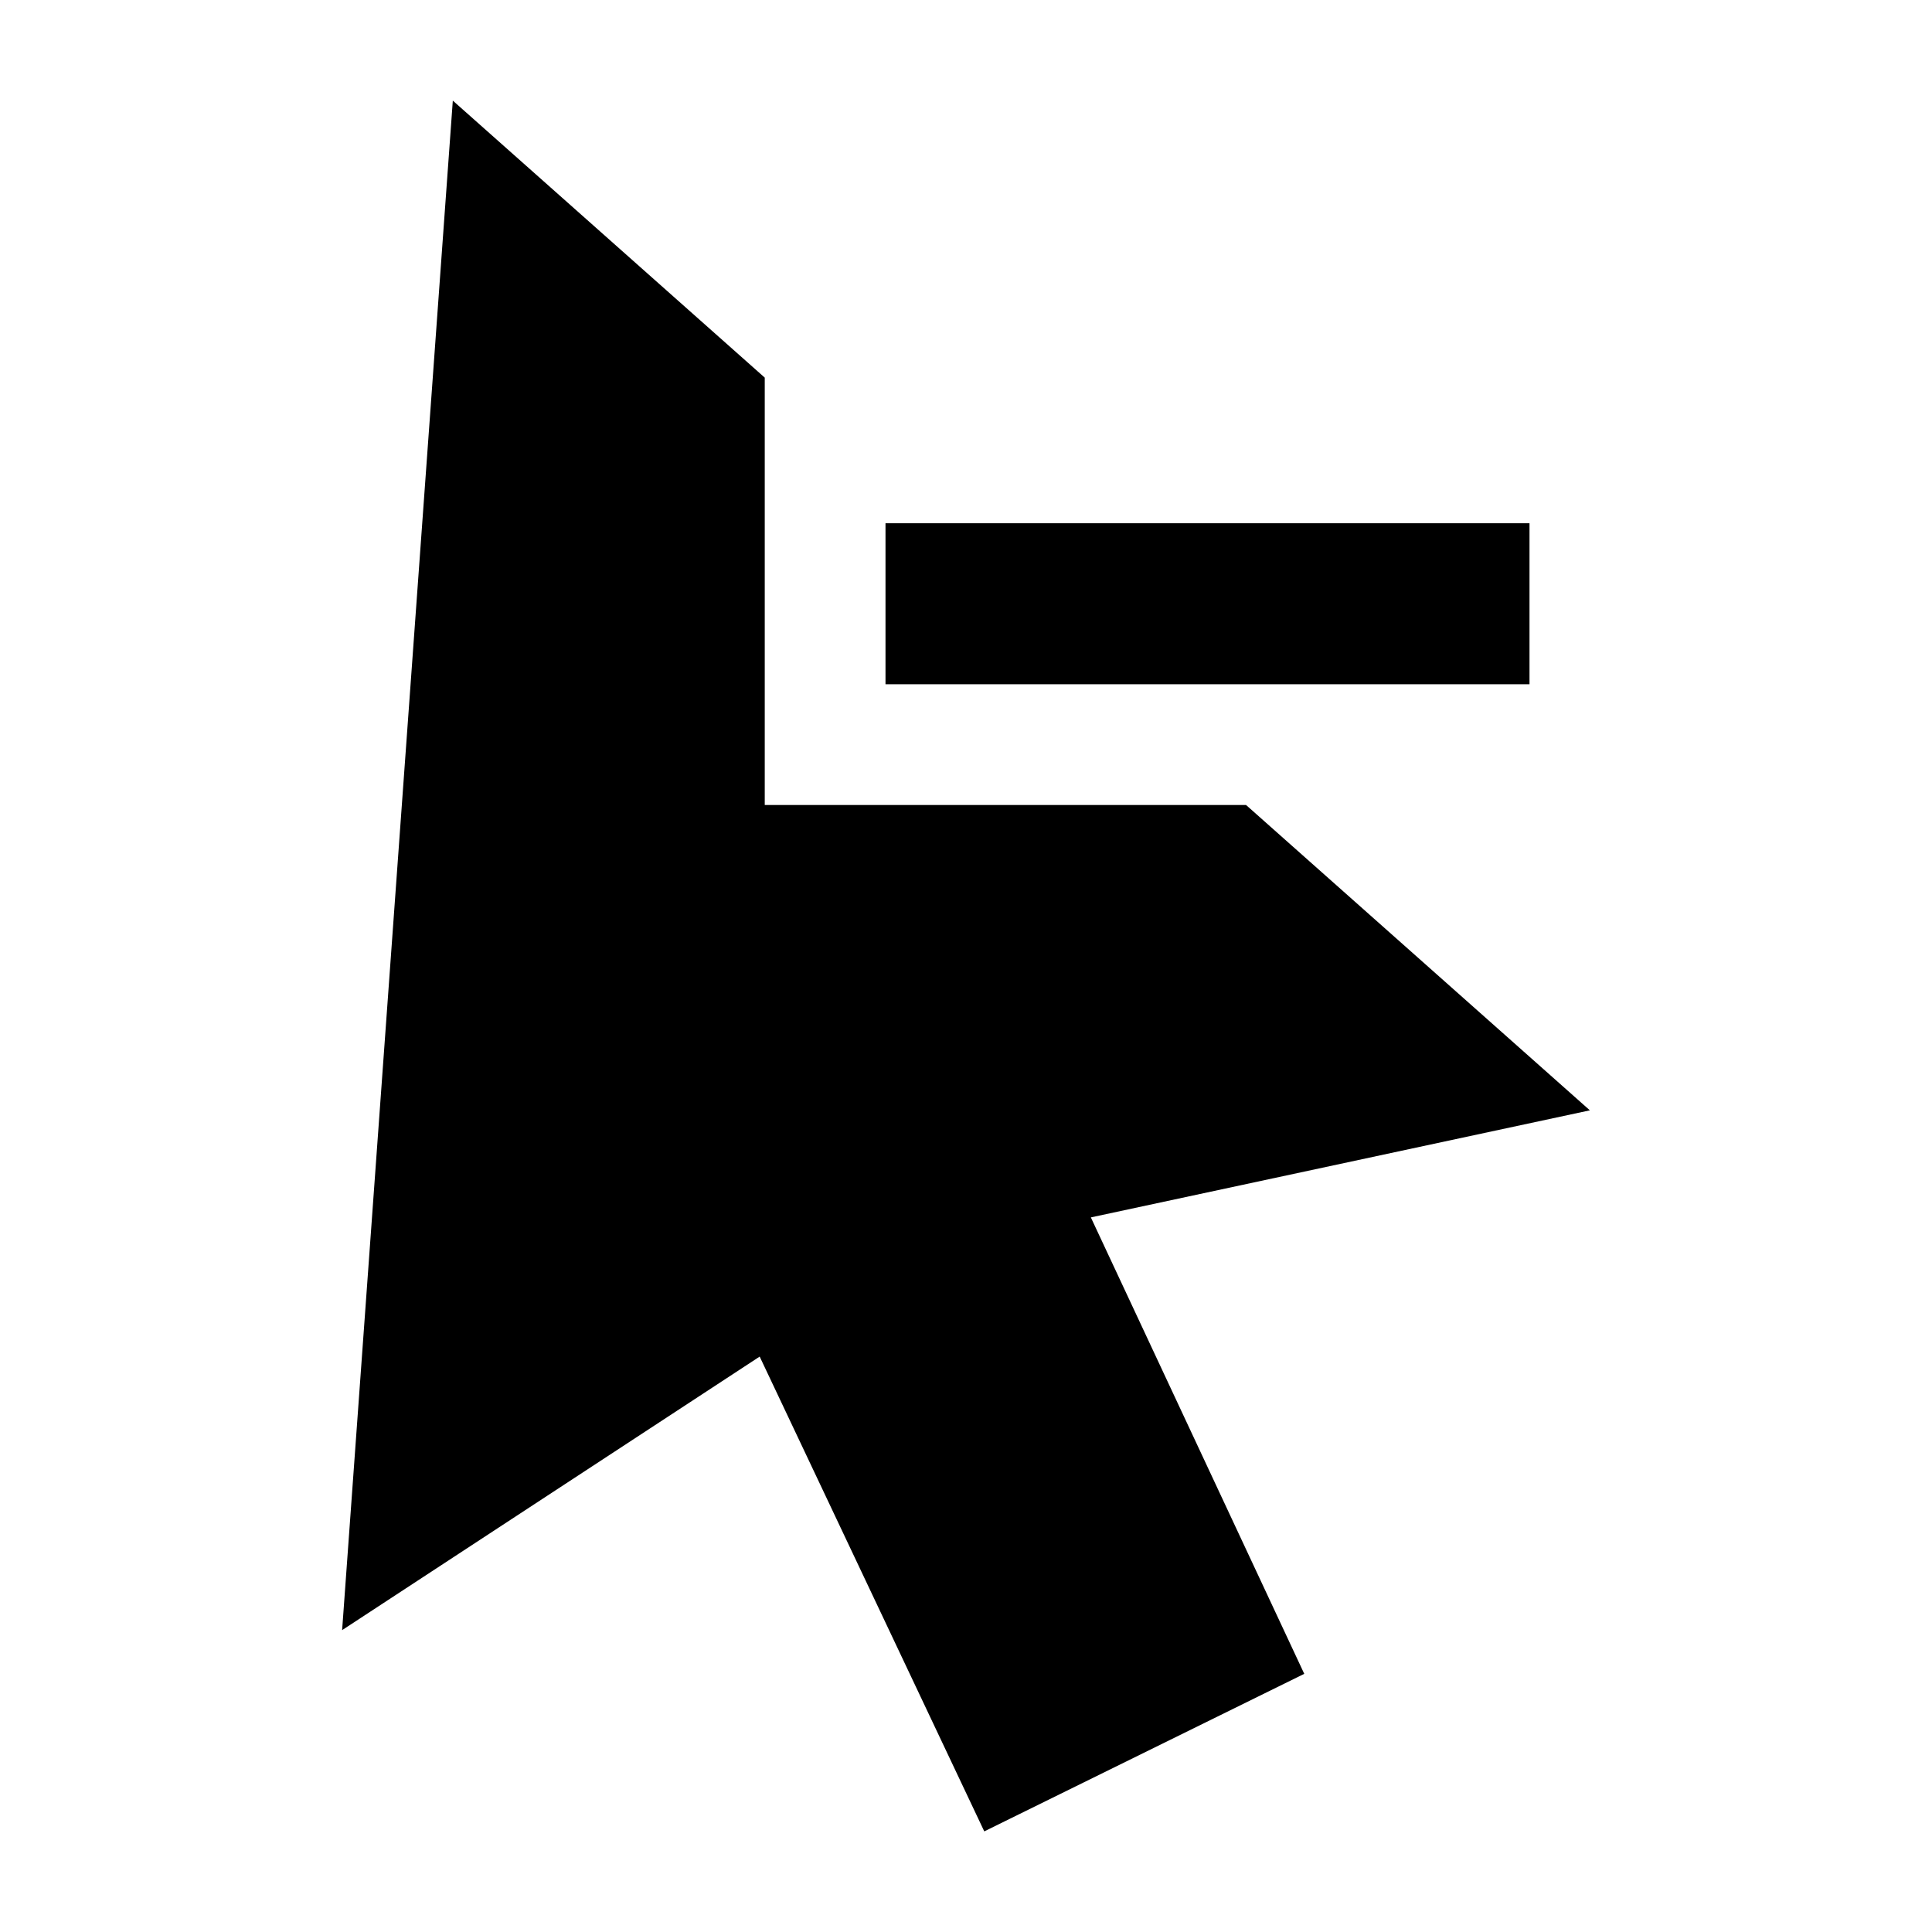 <svg width="24" height="24" viewBox="0 0 24 24" xmlns="http://www.w3.org/2000/svg">
    <path fill-rule="evenodd" clip-rule="evenodd" d="M11 6.5L19 6.5V8.5L11 8.5L11 6.5Z"/>
    <path d="M5.625 1.25L4.25 20.25L9.437 16.852L12.227 22.75L16.202 20.793L13.551 15.123L19.75 13.793L15.479 10H9.5V4.691L5.625 1.25Z"/>
</svg>
